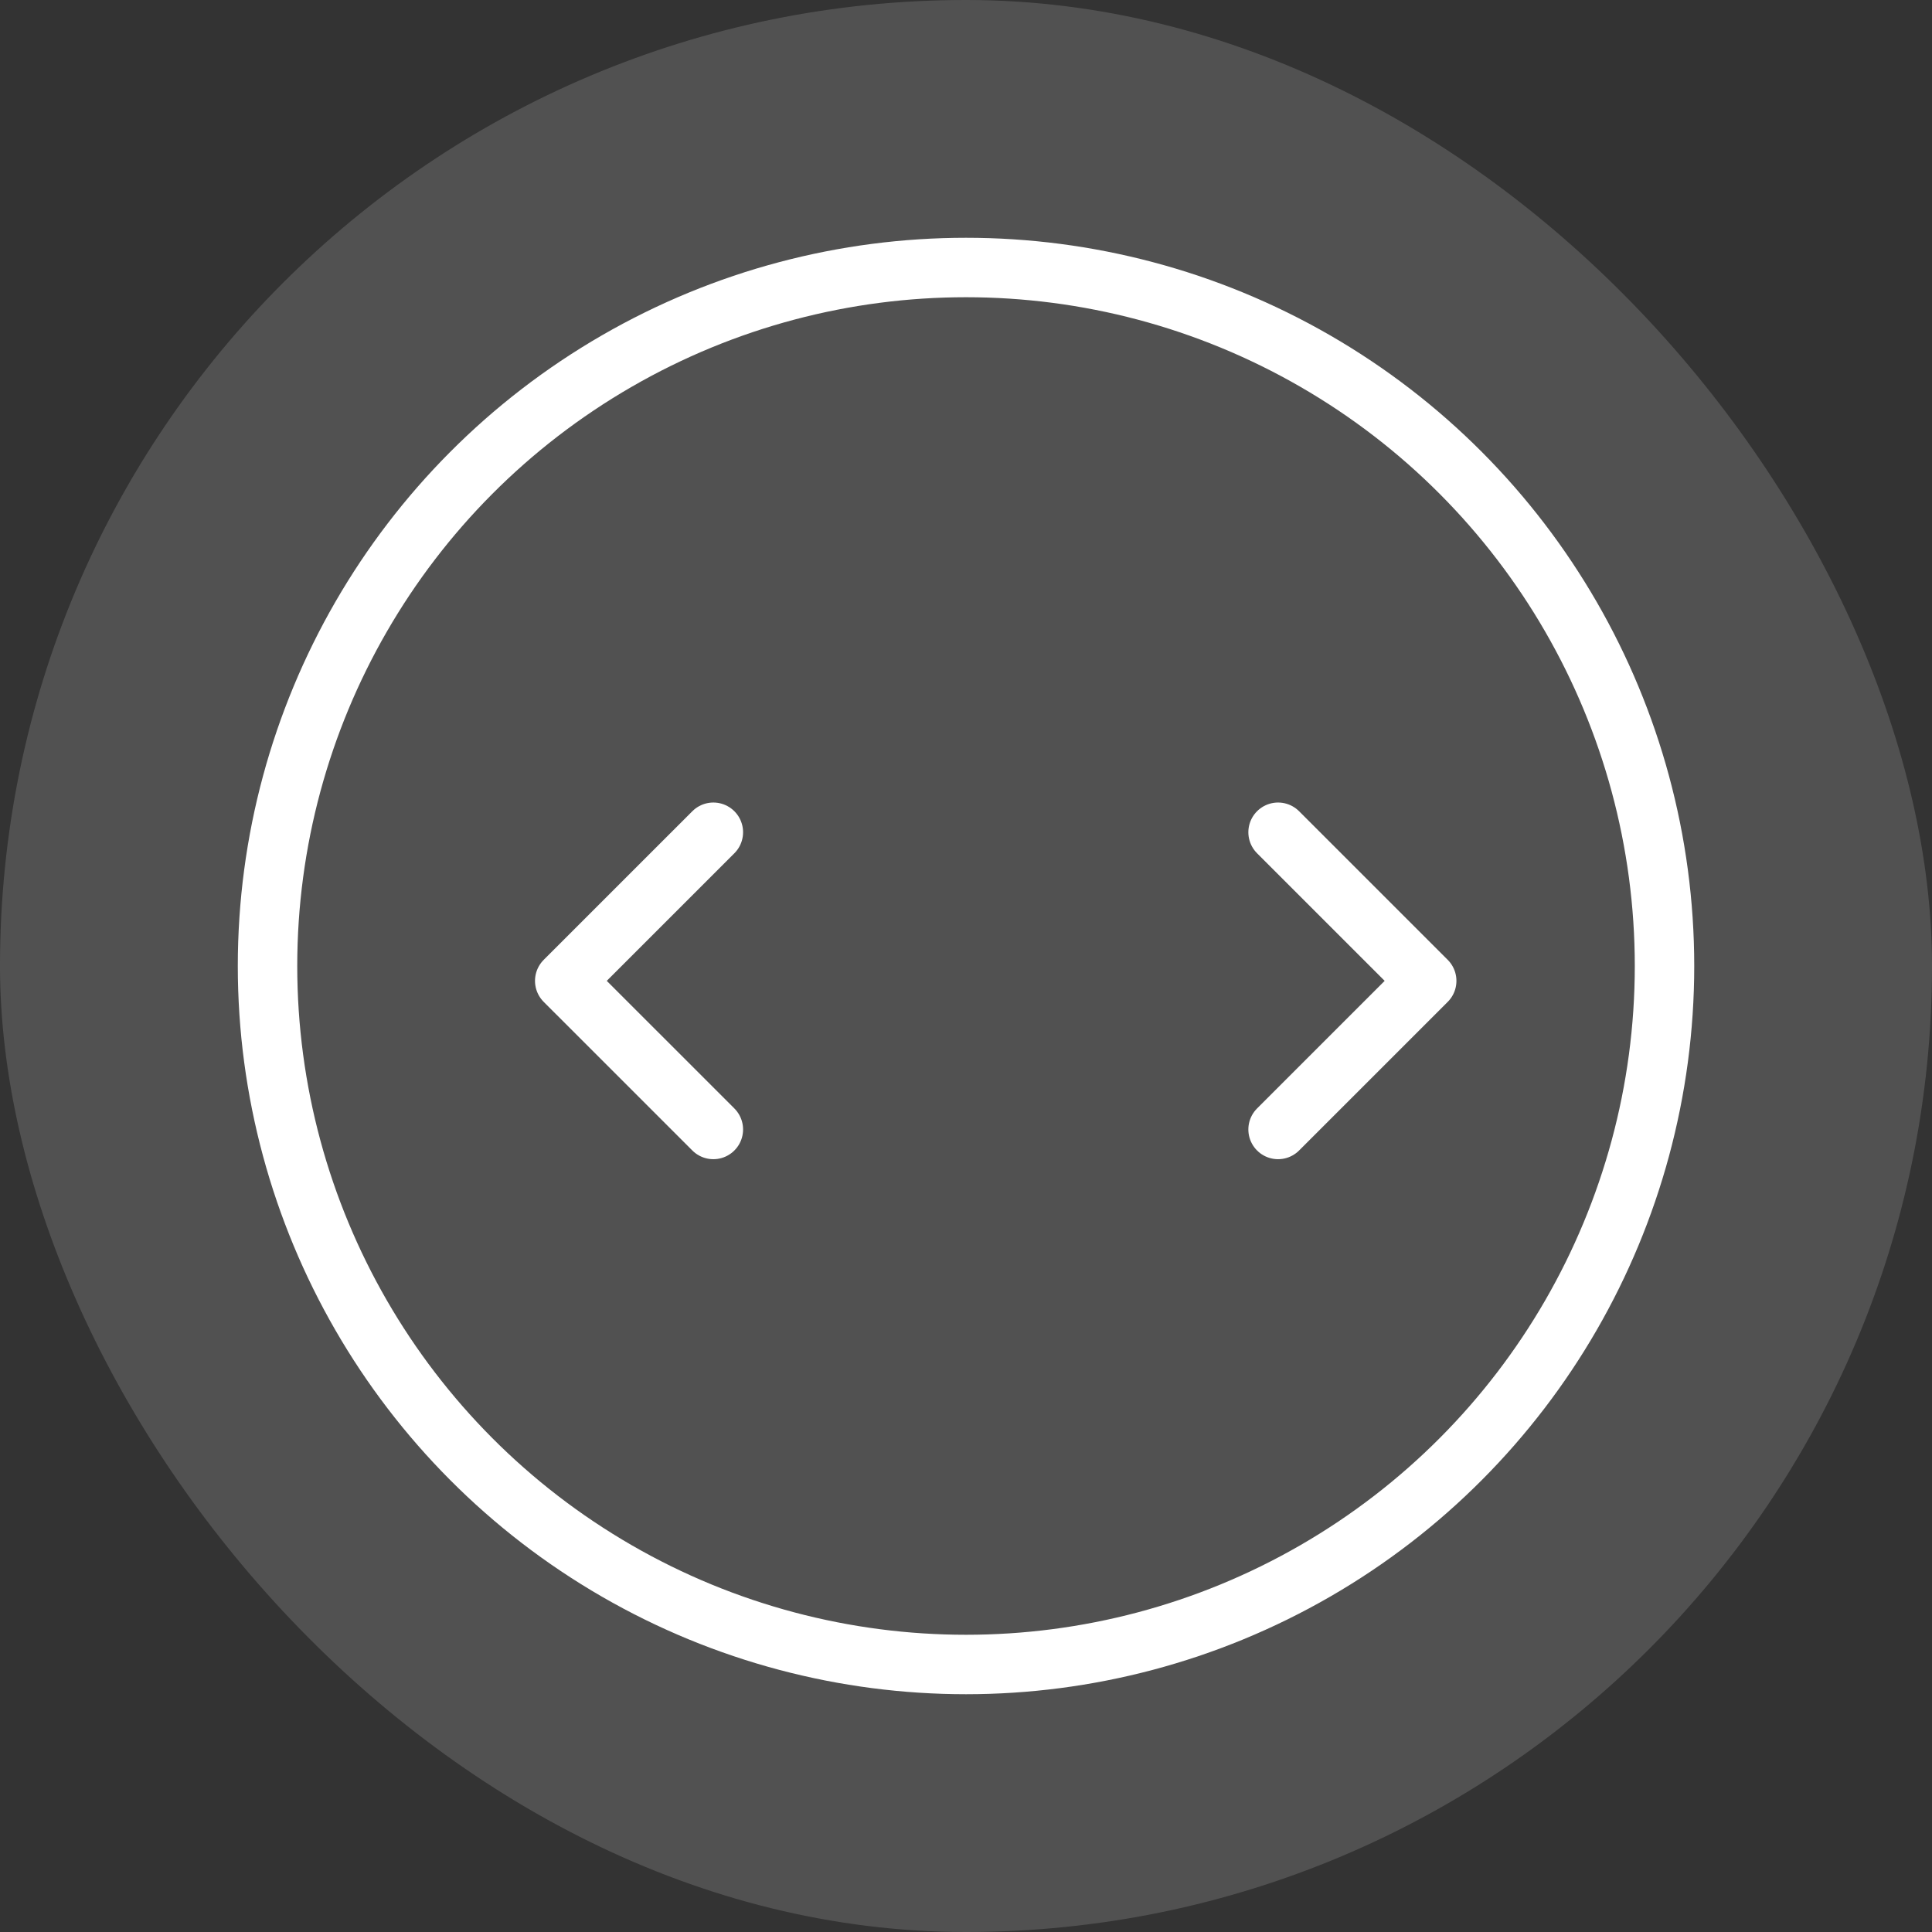 <svg width="100" height="100" viewBox="0 0 100 100" fill="none" xmlns="http://www.w3.org/2000/svg">
<rect x="0" y="0" width="100" height="100" fill="#333333" stroke="none"/>
<rect width="100" height="100" rx="50" fill="white" fill-opacity="0.15"/>
<circle cx="50.001" cy="50" r="36.154" stroke="white" stroke-width="3.077"/>
<path d="M36.923 58.461L29.23 50.769L36.923 43.077" stroke="white" stroke-width="3.077" stroke-linecap="round" stroke-linejoin="round"/>
<path d="M66.153 43.077L73.846 50.769L66.153 58.461" stroke="white" stroke-width="3.077" stroke-linecap="round" stroke-linejoin="round"/>
</svg>
